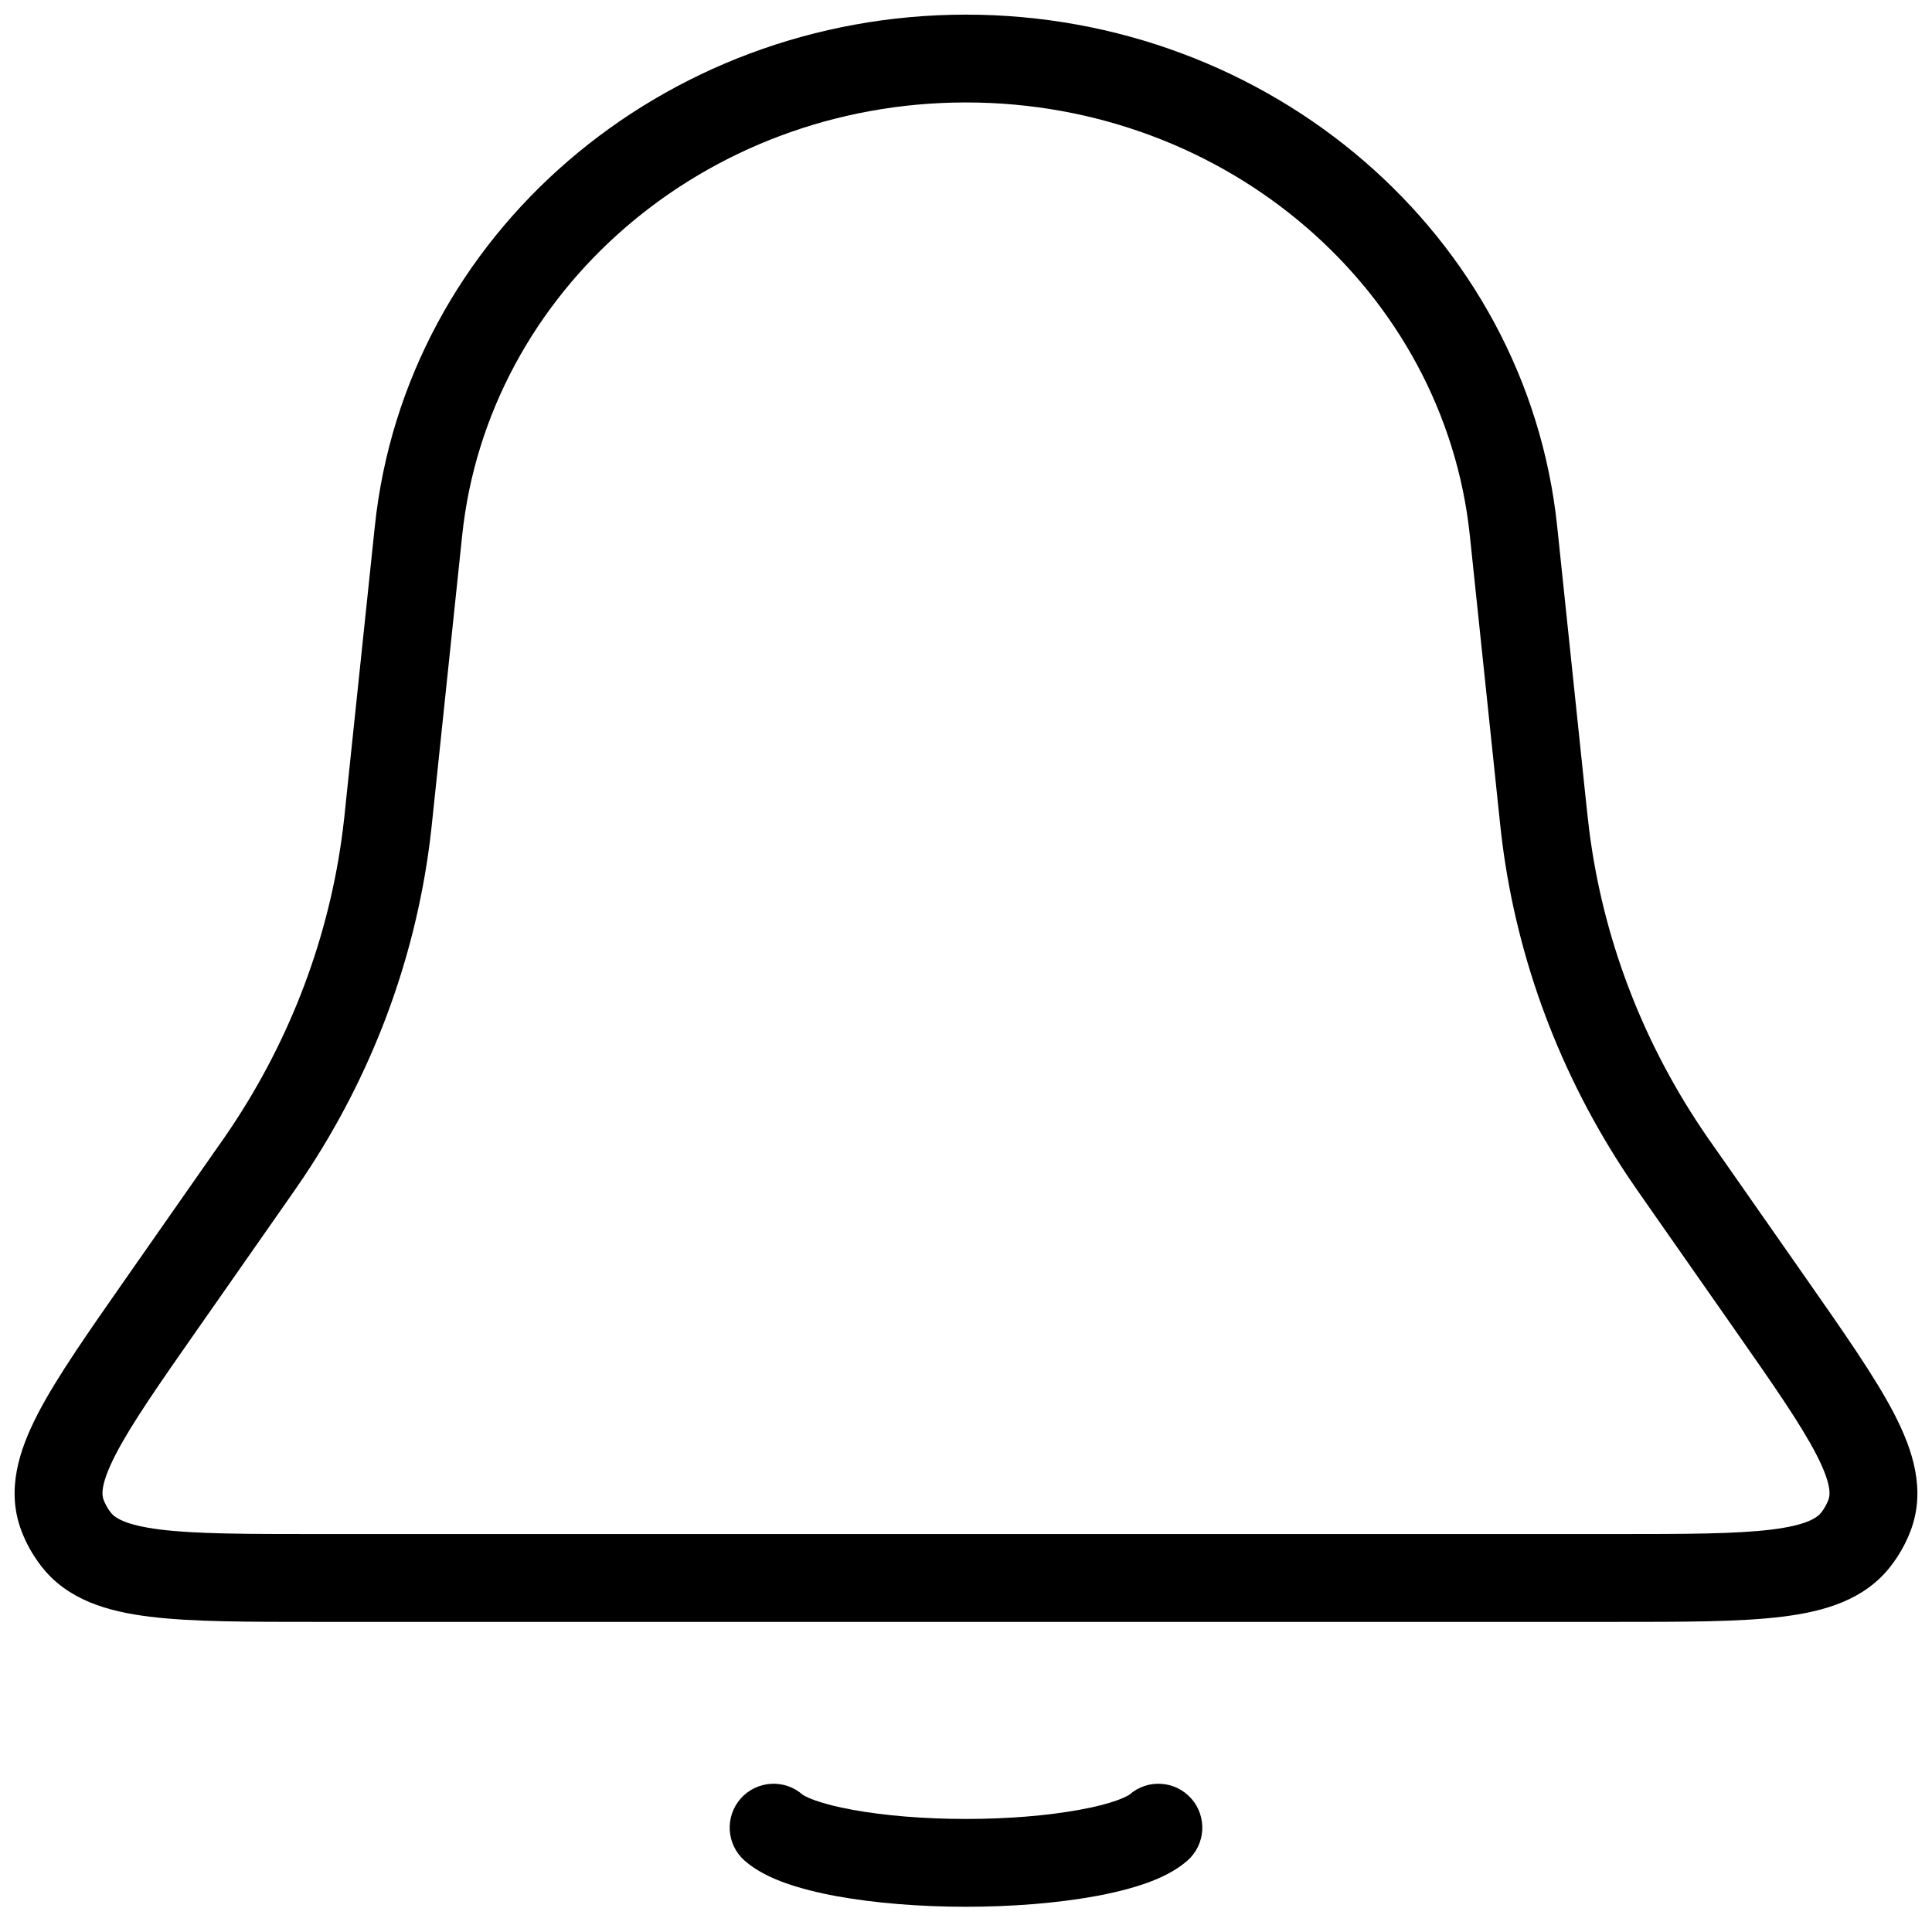 <svg width="33" height="33" viewBox="0 0 33 33" fill="none" xmlns="http://www.w3.org/2000/svg">
<path d="M6.66 13.719L7.406 13.797L6.66 13.719ZM6.598 14.282L5.854 14.187L6.598 14.282ZM4.246 20.148L4.861 20.578L4.246 20.148ZM4.573 19.675L3.949 19.259L4.573 19.675ZM26.34 13.719L25.594 13.797L26.34 13.719ZM26.402 14.282L27.146 14.187L26.402 14.282ZM28.754 20.148L29.369 19.718L28.754 20.148ZM28.427 19.675L29.051 19.259L28.427 19.675ZM1.297 26.292L1.891 25.834L1.297 26.292ZM2.781 22.244L3.396 22.673L2.781 22.244ZM1.068 25.884L0.367 26.151H0.367L1.068 25.884ZM31.703 26.292L31.109 25.834L31.703 26.292ZM30.219 22.244L29.604 22.673L30.219 22.244ZM31.932 25.884L32.633 26.151L31.932 25.884ZM25.852 9.07L26.598 8.992L25.852 9.07ZM7.148 9.07L6.402 8.992V8.992L7.148 9.07ZM13.712 30.657C13.403 30.382 12.929 30.41 12.653 30.719C12.378 31.029 12.406 31.503 12.715 31.778L13.712 30.657ZM20.285 31.778C20.594 31.503 20.622 31.029 20.347 30.719C20.071 30.41 19.597 30.382 19.288 30.657L20.285 31.778ZM27.576 26.203H5.424V27.703H27.576V26.203ZM25.106 9.148L25.594 13.797L27.085 13.641L26.598 8.992L25.106 9.148ZM7.406 13.797L7.894 9.148L6.402 8.992L5.914 13.641L7.406 13.797ZM3.396 22.673L4.861 20.578L3.631 19.718L2.166 21.814L3.396 22.673ZM28.139 20.578L29.604 22.673L30.834 21.814L29.369 19.718L28.139 20.578ZM5.914 13.641C5.885 13.927 5.871 14.058 5.854 14.187L7.342 14.377C7.361 14.228 7.377 14.077 7.406 13.797L5.914 13.641ZM4.861 20.578C5.024 20.344 5.112 20.218 5.197 20.091L3.949 19.259C3.876 19.369 3.799 19.48 3.631 19.718L4.861 20.578ZM5.854 14.187C5.624 15.99 4.974 17.723 3.949 19.259L5.197 20.091C6.348 18.365 7.082 16.413 7.342 14.377L5.854 14.187ZM25.594 13.797C25.623 14.077 25.639 14.228 25.658 14.377L27.146 14.187C27.129 14.058 27.116 13.927 27.085 13.641L25.594 13.797ZM29.369 19.718C29.201 19.48 29.124 19.369 29.051 19.259L27.803 20.091C27.888 20.218 27.976 20.344 28.139 20.578L29.369 19.718ZM25.658 14.377C25.918 16.413 26.652 18.365 27.803 20.091L29.051 19.259C28.026 17.723 27.376 15.99 27.146 14.187L25.658 14.377ZM5.424 26.203C4.198 26.203 3.349 26.201 2.74 26.126C2.121 26.049 1.954 25.916 1.891 25.834L0.704 26.75C1.15 27.329 1.841 27.526 2.555 27.614C3.279 27.704 4.239 27.703 5.424 27.703V26.203ZM2.166 21.814C1.511 22.752 0.973 23.518 0.647 24.147C0.324 24.771 0.102 25.455 0.367 26.151L1.769 25.617C1.741 25.542 1.707 25.362 1.979 24.837C2.248 24.317 2.714 23.648 3.396 22.673L2.166 21.814ZM1.891 25.834C1.839 25.767 1.798 25.693 1.769 25.617L0.367 26.151C0.449 26.366 0.563 26.568 0.704 26.75L1.891 25.834ZM27.576 27.703C28.761 27.703 29.721 27.704 30.445 27.614C31.159 27.526 31.85 27.329 32.296 26.75L31.109 25.834C31.046 25.916 30.879 26.049 30.26 26.126C29.651 26.201 28.802 26.203 27.576 26.203V27.703ZM29.604 22.673C30.286 23.648 30.752 24.317 31.021 24.837C31.293 25.362 31.259 25.542 31.231 25.617L32.633 26.151C32.898 25.455 32.676 24.771 32.353 24.147C32.027 23.518 31.489 22.752 30.834 21.814L29.604 22.673ZM32.296 26.75C32.437 26.568 32.551 26.366 32.633 26.151L31.231 25.617C31.202 25.693 31.161 25.767 31.109 25.834L32.296 26.75ZM16.5 1.75C20.974 1.75 24.669 4.977 25.106 9.148L26.598 8.992C26.075 4.001 21.684 0.25 16.5 0.25V1.75ZM16.5 0.25C11.316 0.25 6.926 4.001 6.402 8.992L7.894 9.148C8.331 4.977 12.027 1.75 16.5 1.75V0.25ZM12.715 31.778C12.918 31.958 13.178 32.079 13.419 32.165C13.673 32.255 13.97 32.33 14.294 32.389L14.564 30.913C14.293 30.864 14.079 30.808 13.923 30.752C13.753 30.691 13.703 30.649 13.712 30.657L12.715 31.778ZM14.294 32.389C14.942 32.507 15.716 32.569 16.5 32.569V31.069C15.786 31.069 15.104 31.012 14.564 30.913L14.294 32.389ZM16.5 32.569C17.284 32.569 18.058 32.507 18.706 32.389L18.436 30.913C17.896 31.012 17.214 31.069 16.5 31.069V32.569ZM18.706 32.389C19.03 32.33 19.327 32.255 19.581 32.165C19.822 32.079 20.082 31.958 20.285 31.778L19.288 30.657C19.297 30.649 19.247 30.691 19.077 30.752C18.92 30.808 18.707 30.864 18.436 30.913L18.706 32.389Z" fill="black"/>
</svg>
